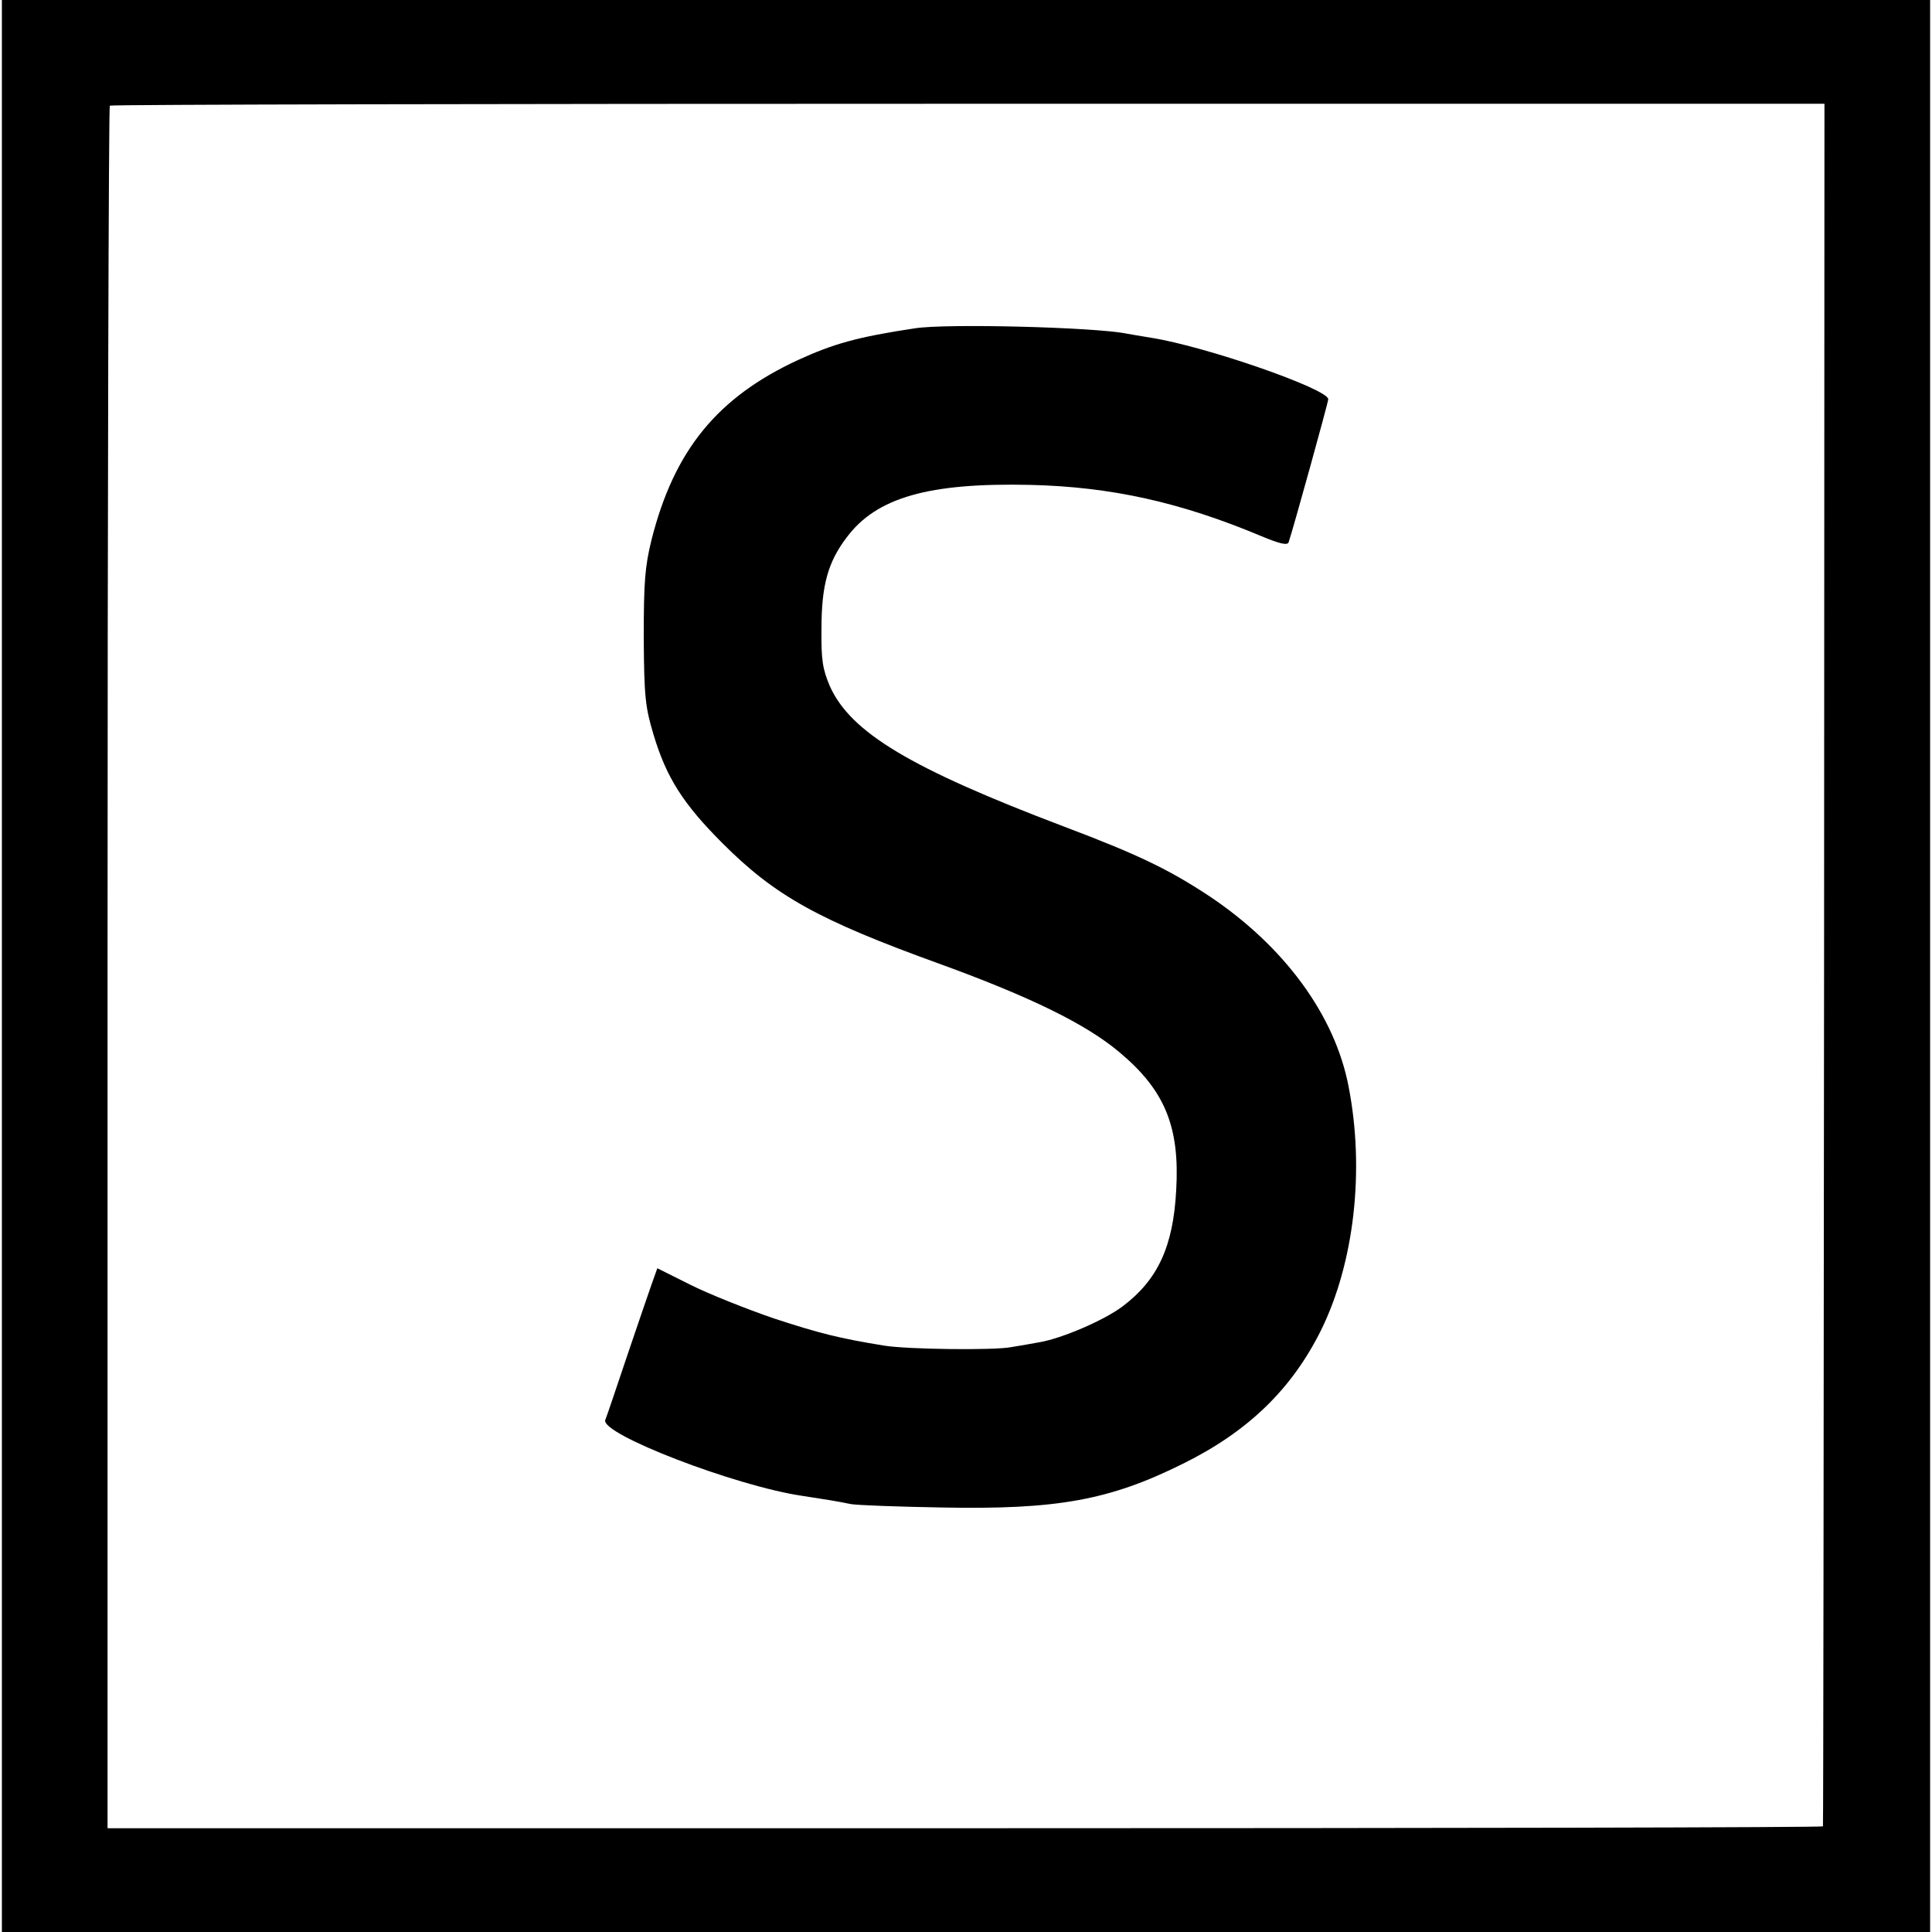 <?xml version="1.0" standalone="no"?>
<!DOCTYPE svg PUBLIC "-//W3C//DTD SVG 20010904//EN"
 "http://www.w3.org/TR/2001/REC-SVG-20010904/DTD/svg10.dtd">
<svg version="1.0" xmlns="http://www.w3.org/2000/svg"
 width="512pt" height="512pt" viewBox="0 0 512 512"
 preserveAspectRatio="xMidYMid meet">
<g transform="translate(0,512) scale(0.1,-0.1)"
fill="#000000" stroke="none">
<path d="M5 2560 l0 -2560 2555 0 2555 0 0 2560 0 2560 -2555 0 -2555 0 0
-2560z m4829 5 c-1 -1254 -2 -2282 -3 -2285 0 -3 -1024 -5 -2273 -5 l-2273 0
0 2280 c0 1254 3 2282 6 2285 4 3 1028 5 2276 5 l2268 0 -1 -2280z"/>
<path d="M2425 4250 c-153 -23 -216 -41 -310 -84 -214 -99 -328 -239 -388
-475 -18 -73 -21 -113 -21 -261 1 -156 4 -184 26 -257 34 -114 79 -184 183
-288 139 -139 253 -203 577 -320 239 -87 386 -159 474 -233 121 -101 161 -198
151 -367 -8 -149 -49 -237 -142 -307 -49 -37 -161 -85 -220 -95 -16 -3 -50 -9
-75 -13 -45 -9 -277 -6 -337 4 -118 19 -173 33 -292 72 -73 25 -173 65 -221
89 l-88 44 -15 -42 c-8 -23 -38 -110 -66 -193 -28 -83 -53 -158 -57 -167 -14
-37 345 -175 521 -201 59 -9 97 -15 130 -22 17 -3 125 -7 240 -9 306 -6 445
19 640 116 172 85 288 197 366 354 88 179 116 424 73 645 -36 189 -170 372
-369 505 -109 72 -191 111 -384 184 -409 155 -567 250 -622 373 -19 45 -23 69
-22 153 0 115 18 177 67 241 79 106 218 145 486 139 214 -5 399 -46 613 -136
48 -20 69 -25 72 -16 12 35 105 371 105 379 0 27 -324 140 -470 163 -25 4 -54
9 -65 11 -85 17 -477 27 -560 14z"/>
</g>
</svg>
